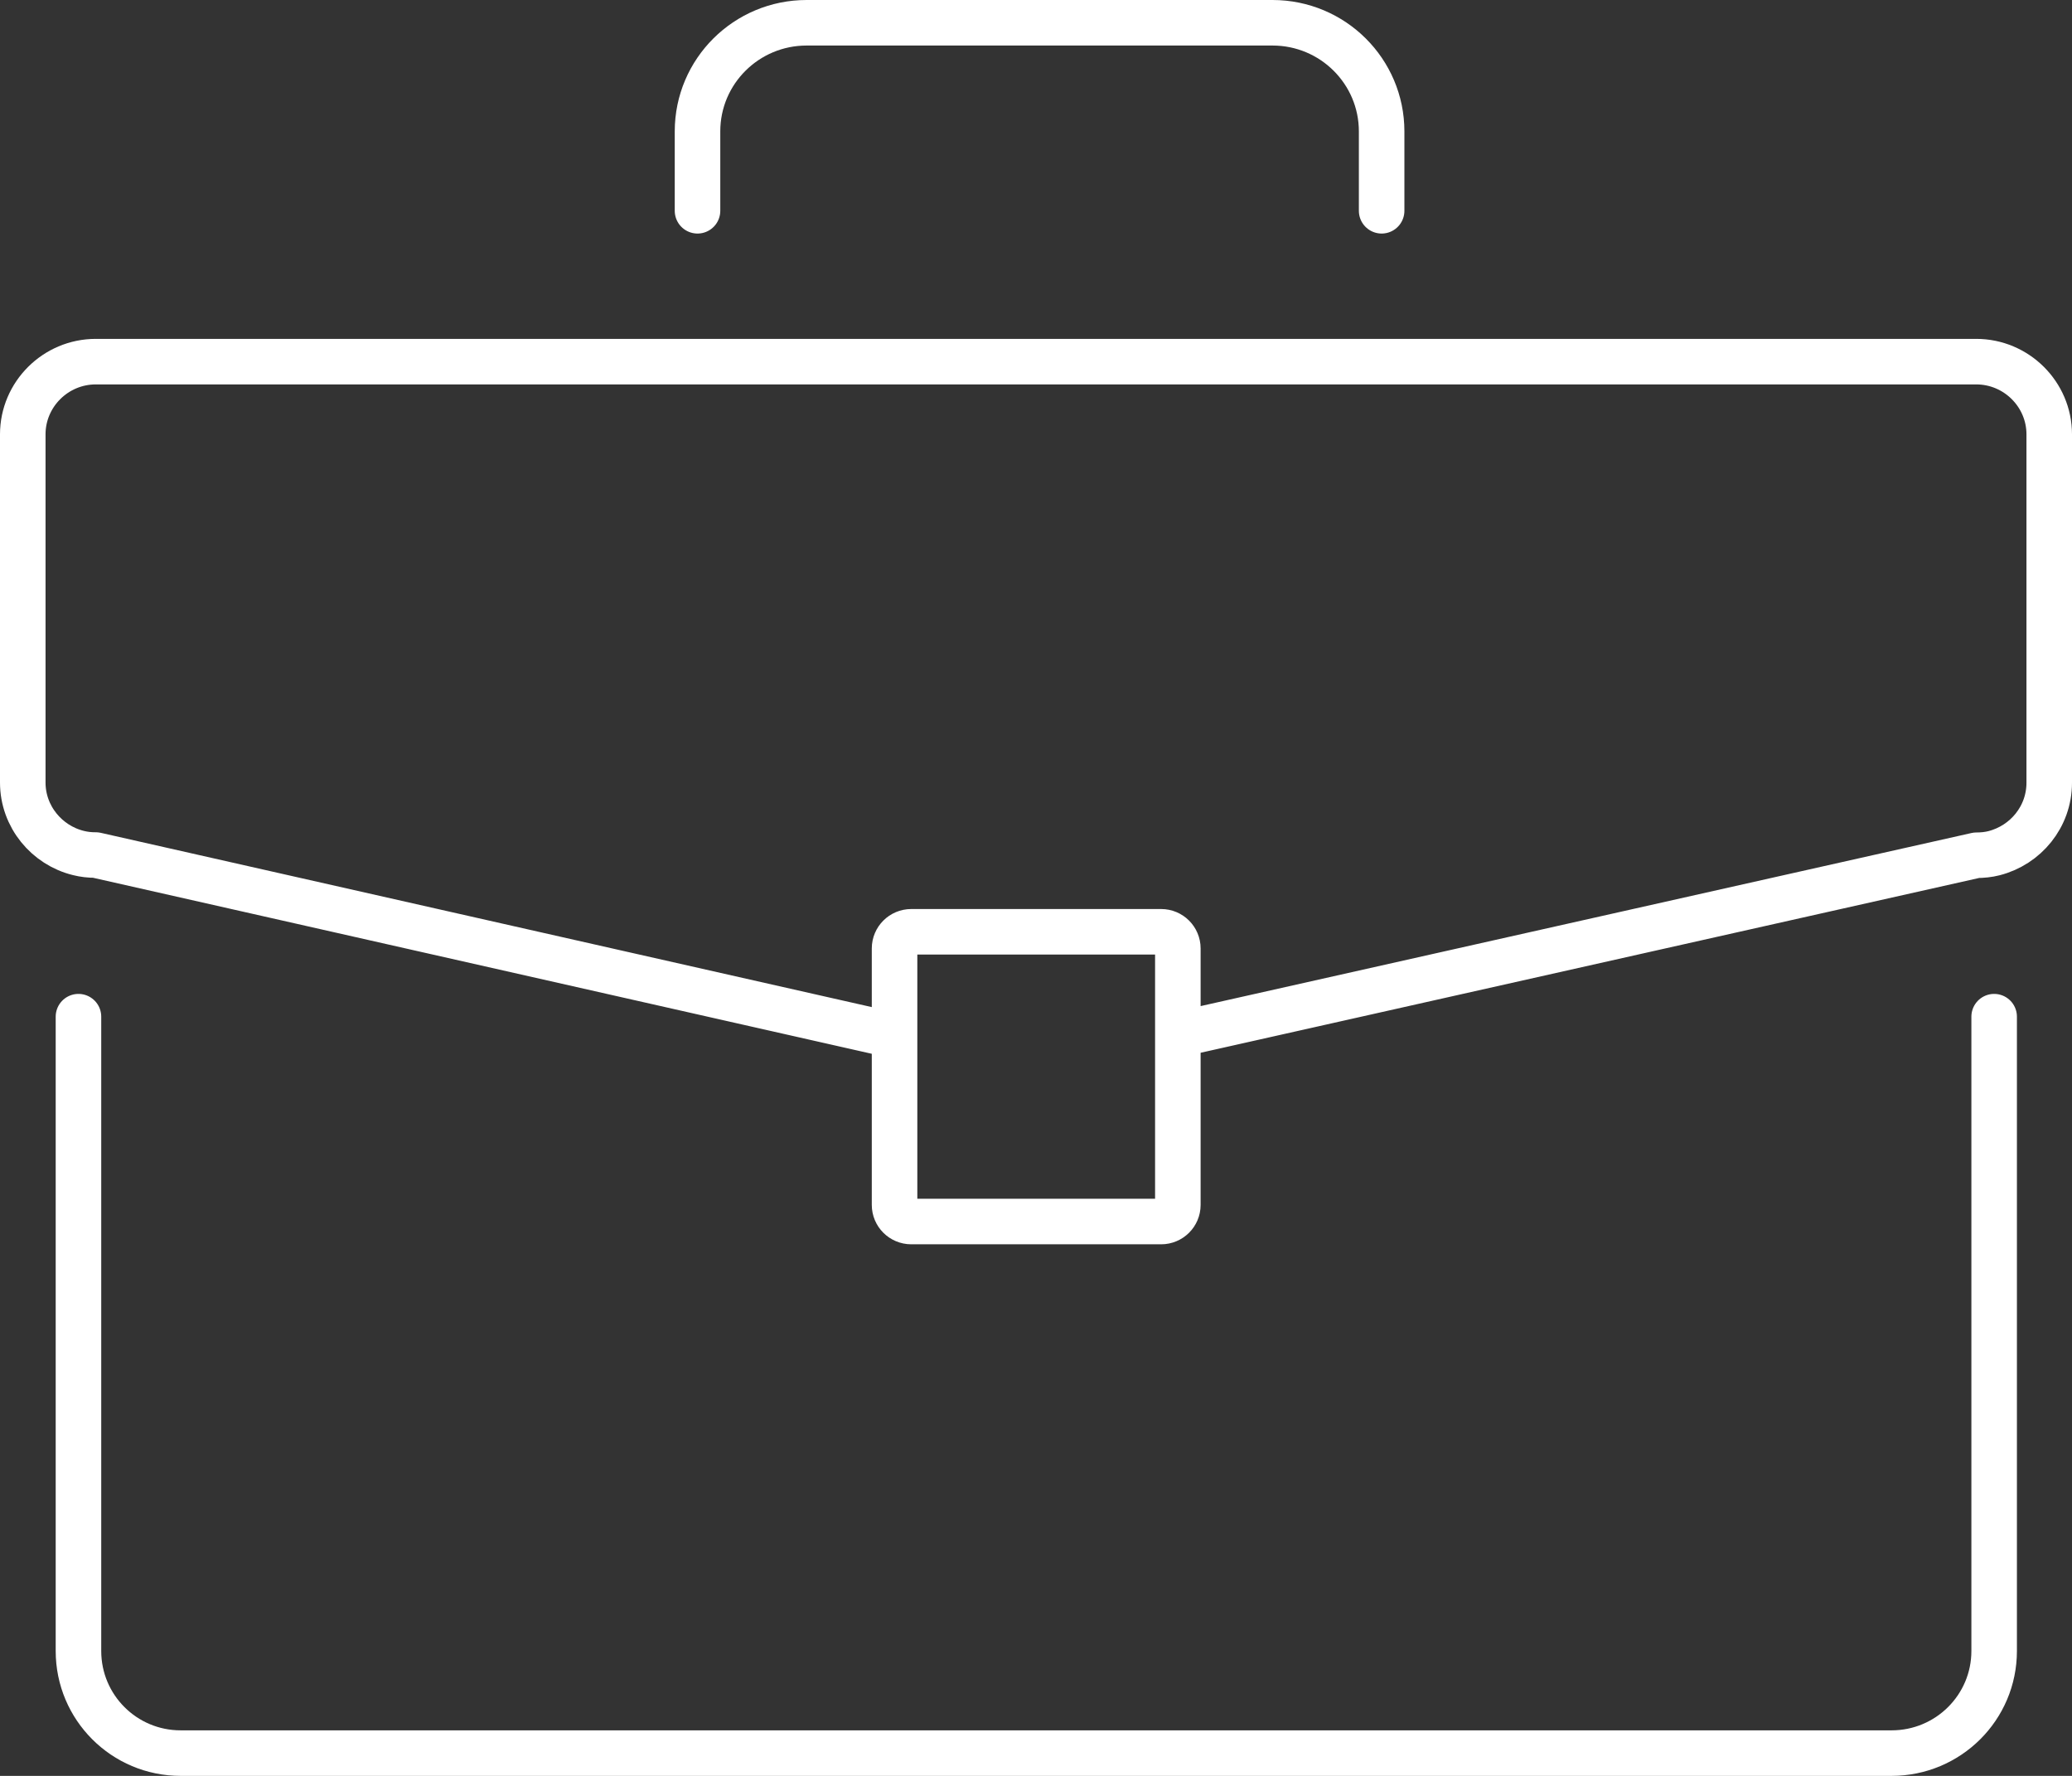 <svg width="91" height="78" viewBox="0 0 91 78" fill="none" xmlns="http://www.w3.org/2000/svg">
<rect x="0" y="0" width="91" height="78" fill="#333333" stroke="none"/>
<path d="M87.581 44.654V72.514C87.581 74.993 85.566 77 83.075 77H7.934C5.452 77 3.446 74.993 3.446 72.514V44.654M51.73 45.439L86.802 37.564C87.062 37.564 87.331 37.537 87.572 37.475C88.97 37.118 90 35.87 90 34.38V19.077C90 17.32 88.558 15.884 86.793 15.884H4.207C2.442 15.884 1 17.32 1 19.077V34.371C1 35.87 2.057 37.127 3.446 37.466C3.696 37.529 3.938 37.555 4.207 37.555L39.279 45.483M30.634 9.258V5.771C30.634 3.131 32.784 1 35.426 1H55.887C58.539 1 60.68 3.14 60.68 5.771V9.258M40.022 40.926H50.996C51.402 40.926 51.73 41.254 51.73 41.658V52.921C51.73 53.325 51.402 53.652 50.996 53.652H40.022C39.616 53.652 39.288 53.325 39.288 52.921V41.658C39.288 41.254 39.616 40.926 40.022 40.926Z" stroke="white" stroke-width="2" stroke-linecap="round" stroke-linejoin="round"/>
</svg>
